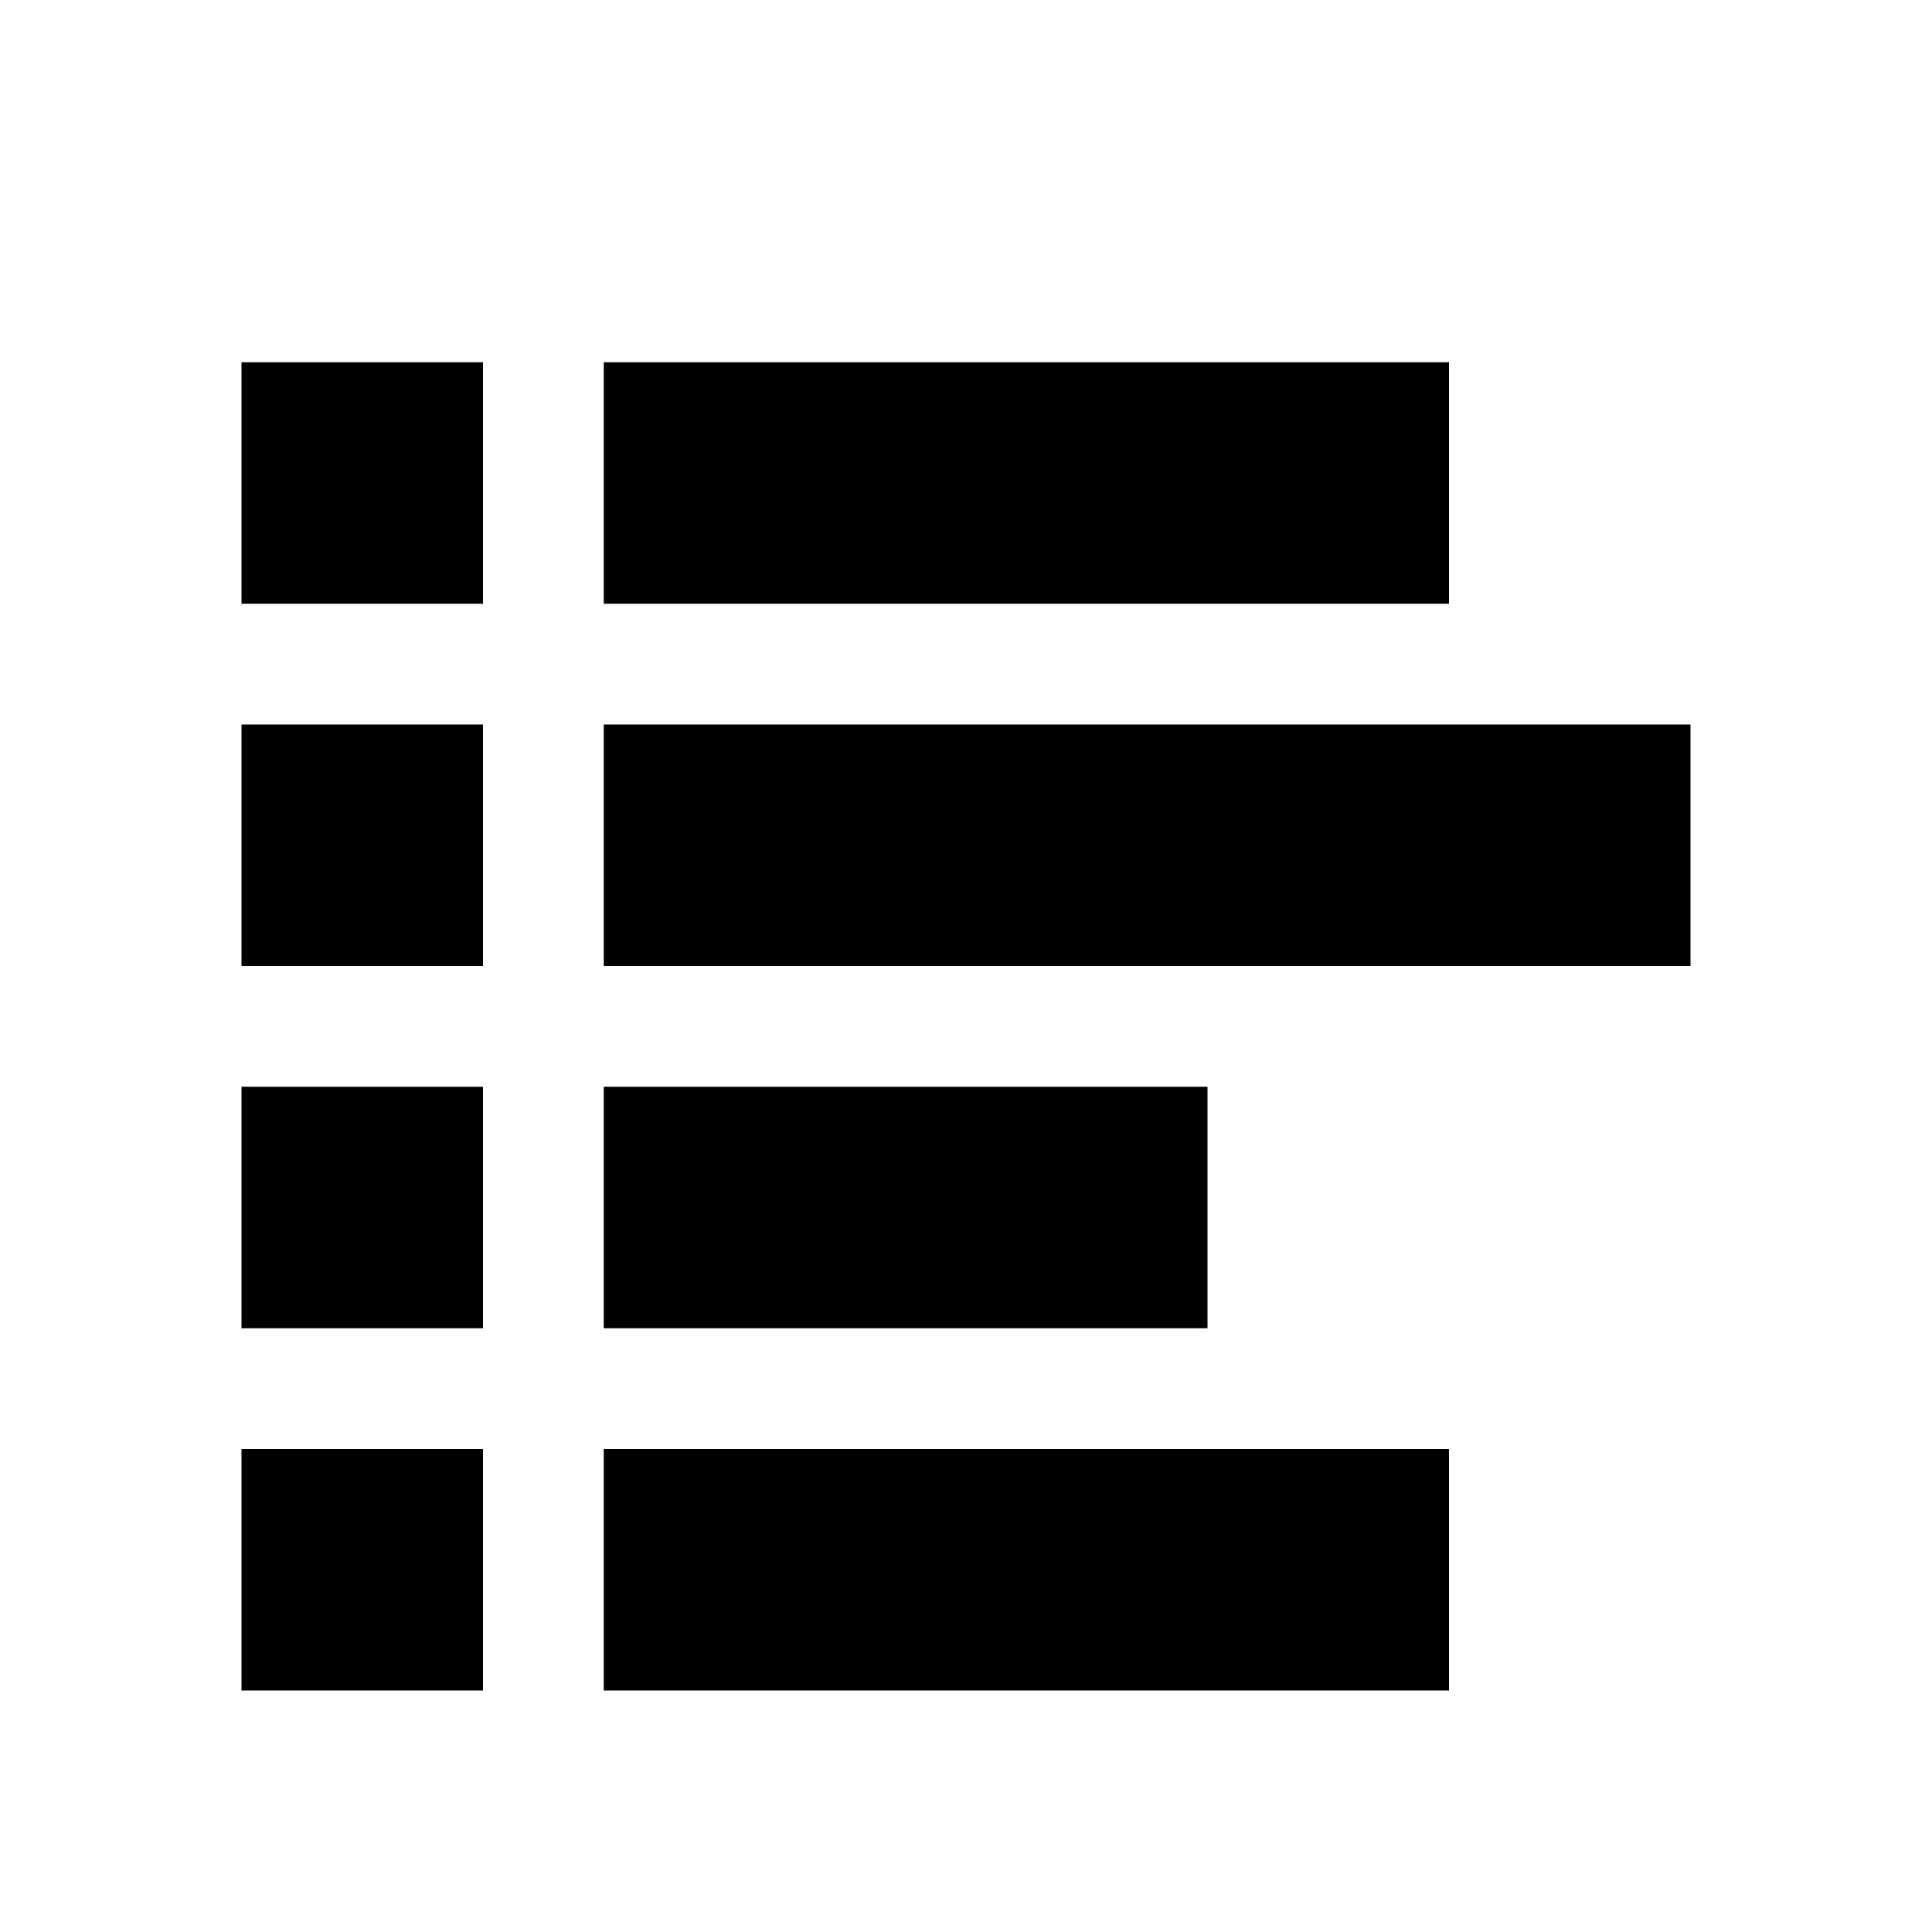 <svg id="icon_tabs" viewBox="0 0 16 16" xmlns="http://www.w3.org/2000/svg"><path d="M4 3H2v2h2V3zM4 6H2v2h2V6zM5 8V6h9v2H5zM4 9H2v2h2V9zM5 11V9h5v2H5zM4 12H2v2h2v-2zM5 14v-2h7v2H5zM5 5V3h7v2H5z"/></svg>
